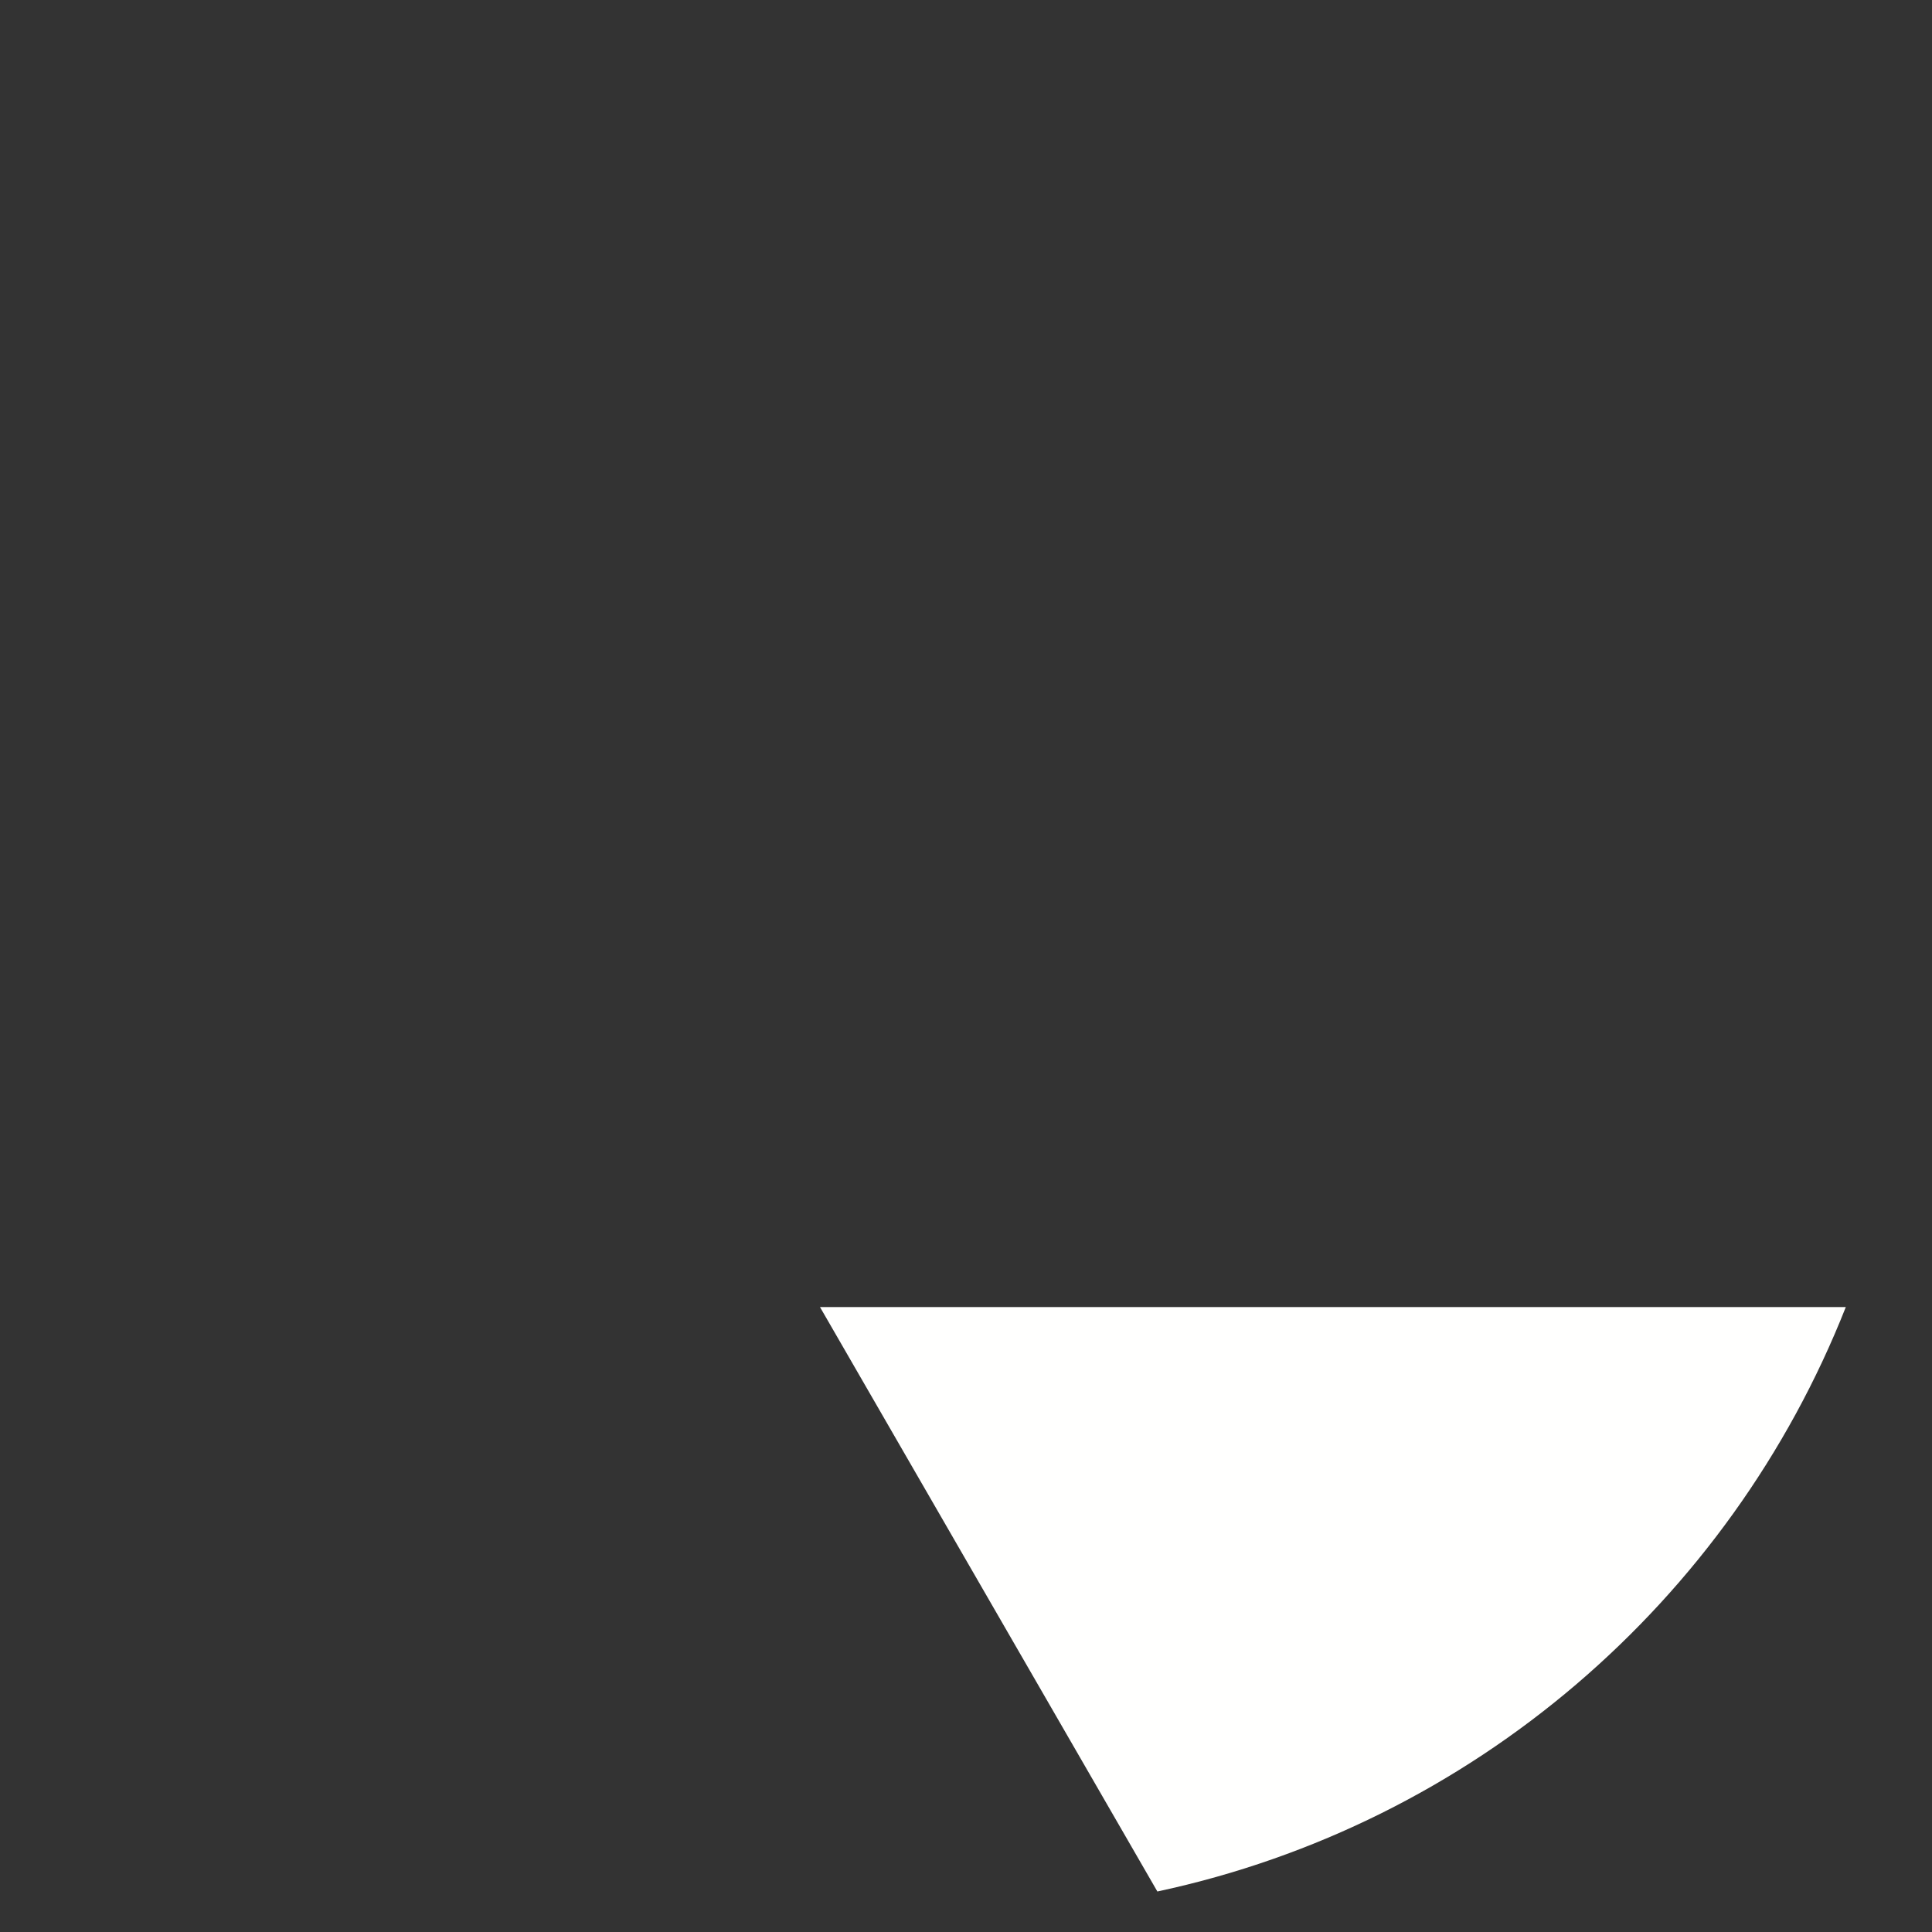 <?xml version="1.0" encoding="UTF-8"?>
<svg width="100%" height="100%" viewBox="0 0 55 55" version="1.1" xmlns="http://www.w3.org/2000/svg" xmlns:xlink="http://www.w3.org/1999/xlink">
    <rect x="0" y="0" width="55" height="55" fill="#333333" stroke="none"/>
    <!-- Generator: Sketch 63.1 (92452) - https://sketch.com -->
    <title>Group 14</title>
    <desc>Created with Sketch.</desc>
    <defs>
        <polygon id="path-1" points="0 0.408 20.506 0.408 20.506 25.353 0 25.353"></polygon>
    </defs>
    <g id="UI" stroke="none" stroke-width="1" fill="none" fill-rule="evenodd">
        <g id="UID_Mini-Header" transform="translate(-474, -575)">
            <g id="Group-6-Copy" transform="translate(411, 540)">
                <g id="Group-14" transform="translate(63, 35)">
                    <path d="M31.064,17.246 L21.364,0.651 C12.458,2.609 5.202,8.92 1.915,17.246 L31.064,17.246 Z" id="Fill-1"></path>
                    <path d="M33.934,35.588 L53.14,35.588 C53.989,32.953 54.459,30.148 54.459,27.23 C54.459,20.872 52.263,15.037 48.611,10.403 L33.934,35.588 Z" id="Fill-3"></path>
                    <path d="M37.843,25.663 L47.496,9.089 C42.511,3.523 35.291,-0 27.23,-0 C25.81,-0 24.426,0.142 23.064,0.352 L37.843,25.663 Z" id="Fill-5"></path>
                    <path d="M23.344,37.21 L32.948,53.847 C41.923,51.928 49.241,45.585 52.546,37.21 L23.344,37.21 Z" id="Fill-7" fill="#FFFFFE"></path>
                    <path d="M16.549,28.695 L6.76,45.146 C11.751,50.843 19.061,54.459 27.23,54.459 C28.594,54.459 29.924,54.326 31.234,54.132 L16.549,28.695 Z" id="Fill-9"></path>
                    <g id="Group-13" transform="translate(0, 18.46)">
                        <mask id="mask-2" fill="white">
                            <use xlink:href="#path-1"></use>
                        </mask>
                        <g id="Clip-12"></g>
                        <path d="M20.506,0.408 L1.321,0.408 C0.471,3.045 -0,5.851 -0,8.771 C-0,15.019 2.127,20.758 5.666,25.353 L20.506,0.408 Z" id="Fill-11" mask="url(#mask-2)"></path>
                    </g>
                </g>
            </g>
        </g>
    </g>
</svg>